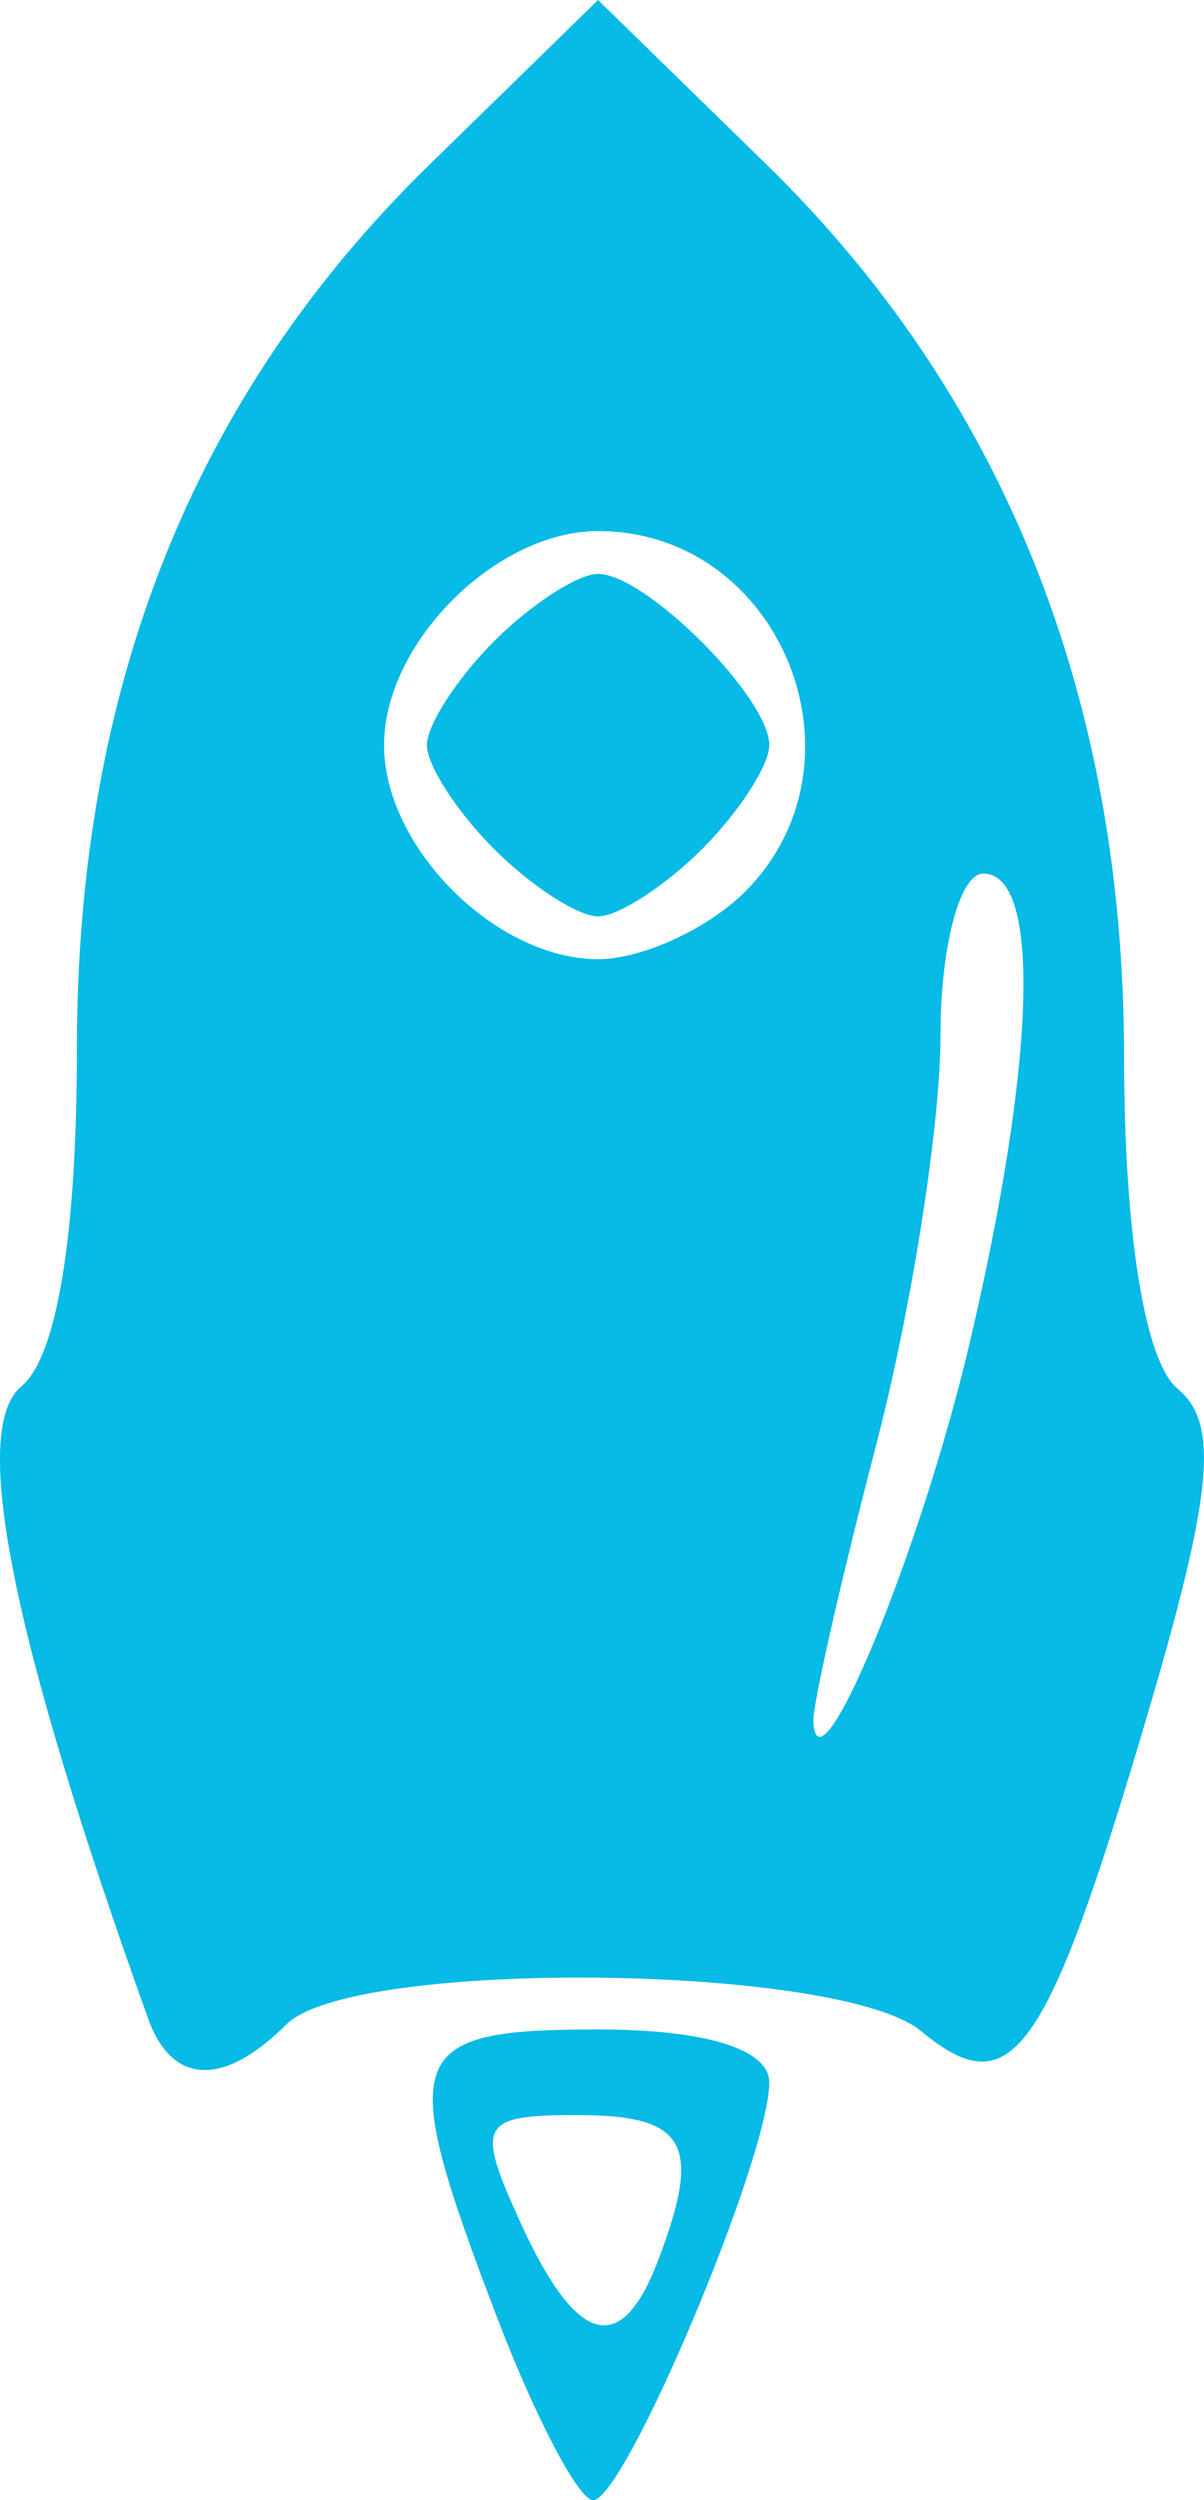 <?xml version="1.0" encoding="UTF-8" standalone="no"?>
<svg
   xmlns:dc="http://purl.org/dc/elements/1.1/"
   xmlns:cc="http://creativecommons.org/ns#"
   xmlns:rdf="http://www.w3.org/1999/02/22-rdf-syntax-ns#"
   xmlns:svg="http://www.w3.org/2000/svg"
   xmlns="http://www.w3.org/2000/svg"
   version="1.1"
   id="svg4156"
   viewBox="0 0 35.162 73.003"
   height="73.003"
   width="35.162">
  <defs
     id="defs4166" />
  <style
     id="style4158"
     type="text/css"><![CDATA[
.style0 {
  font-size: 340px;
  font-family: "Tahoma";
  font-weight: 700;
  fill: rgb(193,193,193);
}
]]></style>
  <path
     id="path4181"
     d="m 14.511,67.653 c -2.955,-7.737 -2.723,-8.396 2.955,-8.396 3.144,0 5,0.575 5,1.549 0,2.189 -4.217,12.19 -5.143,12.196 -0.422,0.003 -1.688,-2.405 -2.812,-5.35 z m 4.696,-1.623 c 1.314,-3.424 0.849,-4.273 -2.339,-4.273 -2.851,0 -2.985,0.249 -1.674,3.125 1.639,3.598 2.932,3.968 4.014,1.148 z M 4.327,58.945 C 0.339,47.829 -0.884,41.731 0.623,40.481 1.663,39.618 2.246,36.075 2.246,30.621 c 0,-10.555 3.401,-19.08 10.298,-25.815 L 17.466,0 22.389,4.807 c 6.902,6.74 10.43,15.531 10.438,26.012 0.004,5.202 0.604,8.933 1.564,9.729 1.23,1.021 1.035,3.055 -0.93,9.688 -2.917,9.848 -3.932,11.251 -6.56,9.071 C 24.523,57.333 10.291,57.182 8.363,59.11 6.531,60.943 5.022,60.881 4.327,58.945 Z M 28.308,39.258 c 1.947,-8.27 2.11,-13.751 0.408,-13.751 -0.688,0 -1.25,2.132 -1.25,4.737 0,2.606 -0.844,7.977 -1.875,11.936 -1.031,3.959 -1.858,7.593 -1.837,8.075 0.103,2.369 3.125,-4.93 4.554,-10.998 z M 21.752,26.043 c 3.791,-3.791 1.047,-10.536 -4.286,-10.536 -2.983,0 -6.25,3.267 -6.25,6.25 0,2.983 3.267,6.25 6.25,6.25 1.277,0 3.205,-0.884 4.286,-1.964 z m -7.321,-1.25 c -1.08,-1.08 -1.964,-2.446 -1.964,-3.036 0,-0.589 0.884,-1.955 1.964,-3.036 1.08,-1.08 2.446,-1.964 3.036,-1.964 1.389,0 5,3.611 5,5 0,0.589 -0.884,1.955 -1.964,3.036 -1.08,1.08 -2.446,1.964 -3.036,1.964 -0.589,0 -1.955,-0.884 -3.036,-1.964 z"
     style="fill:#08bae6" />
</svg>
